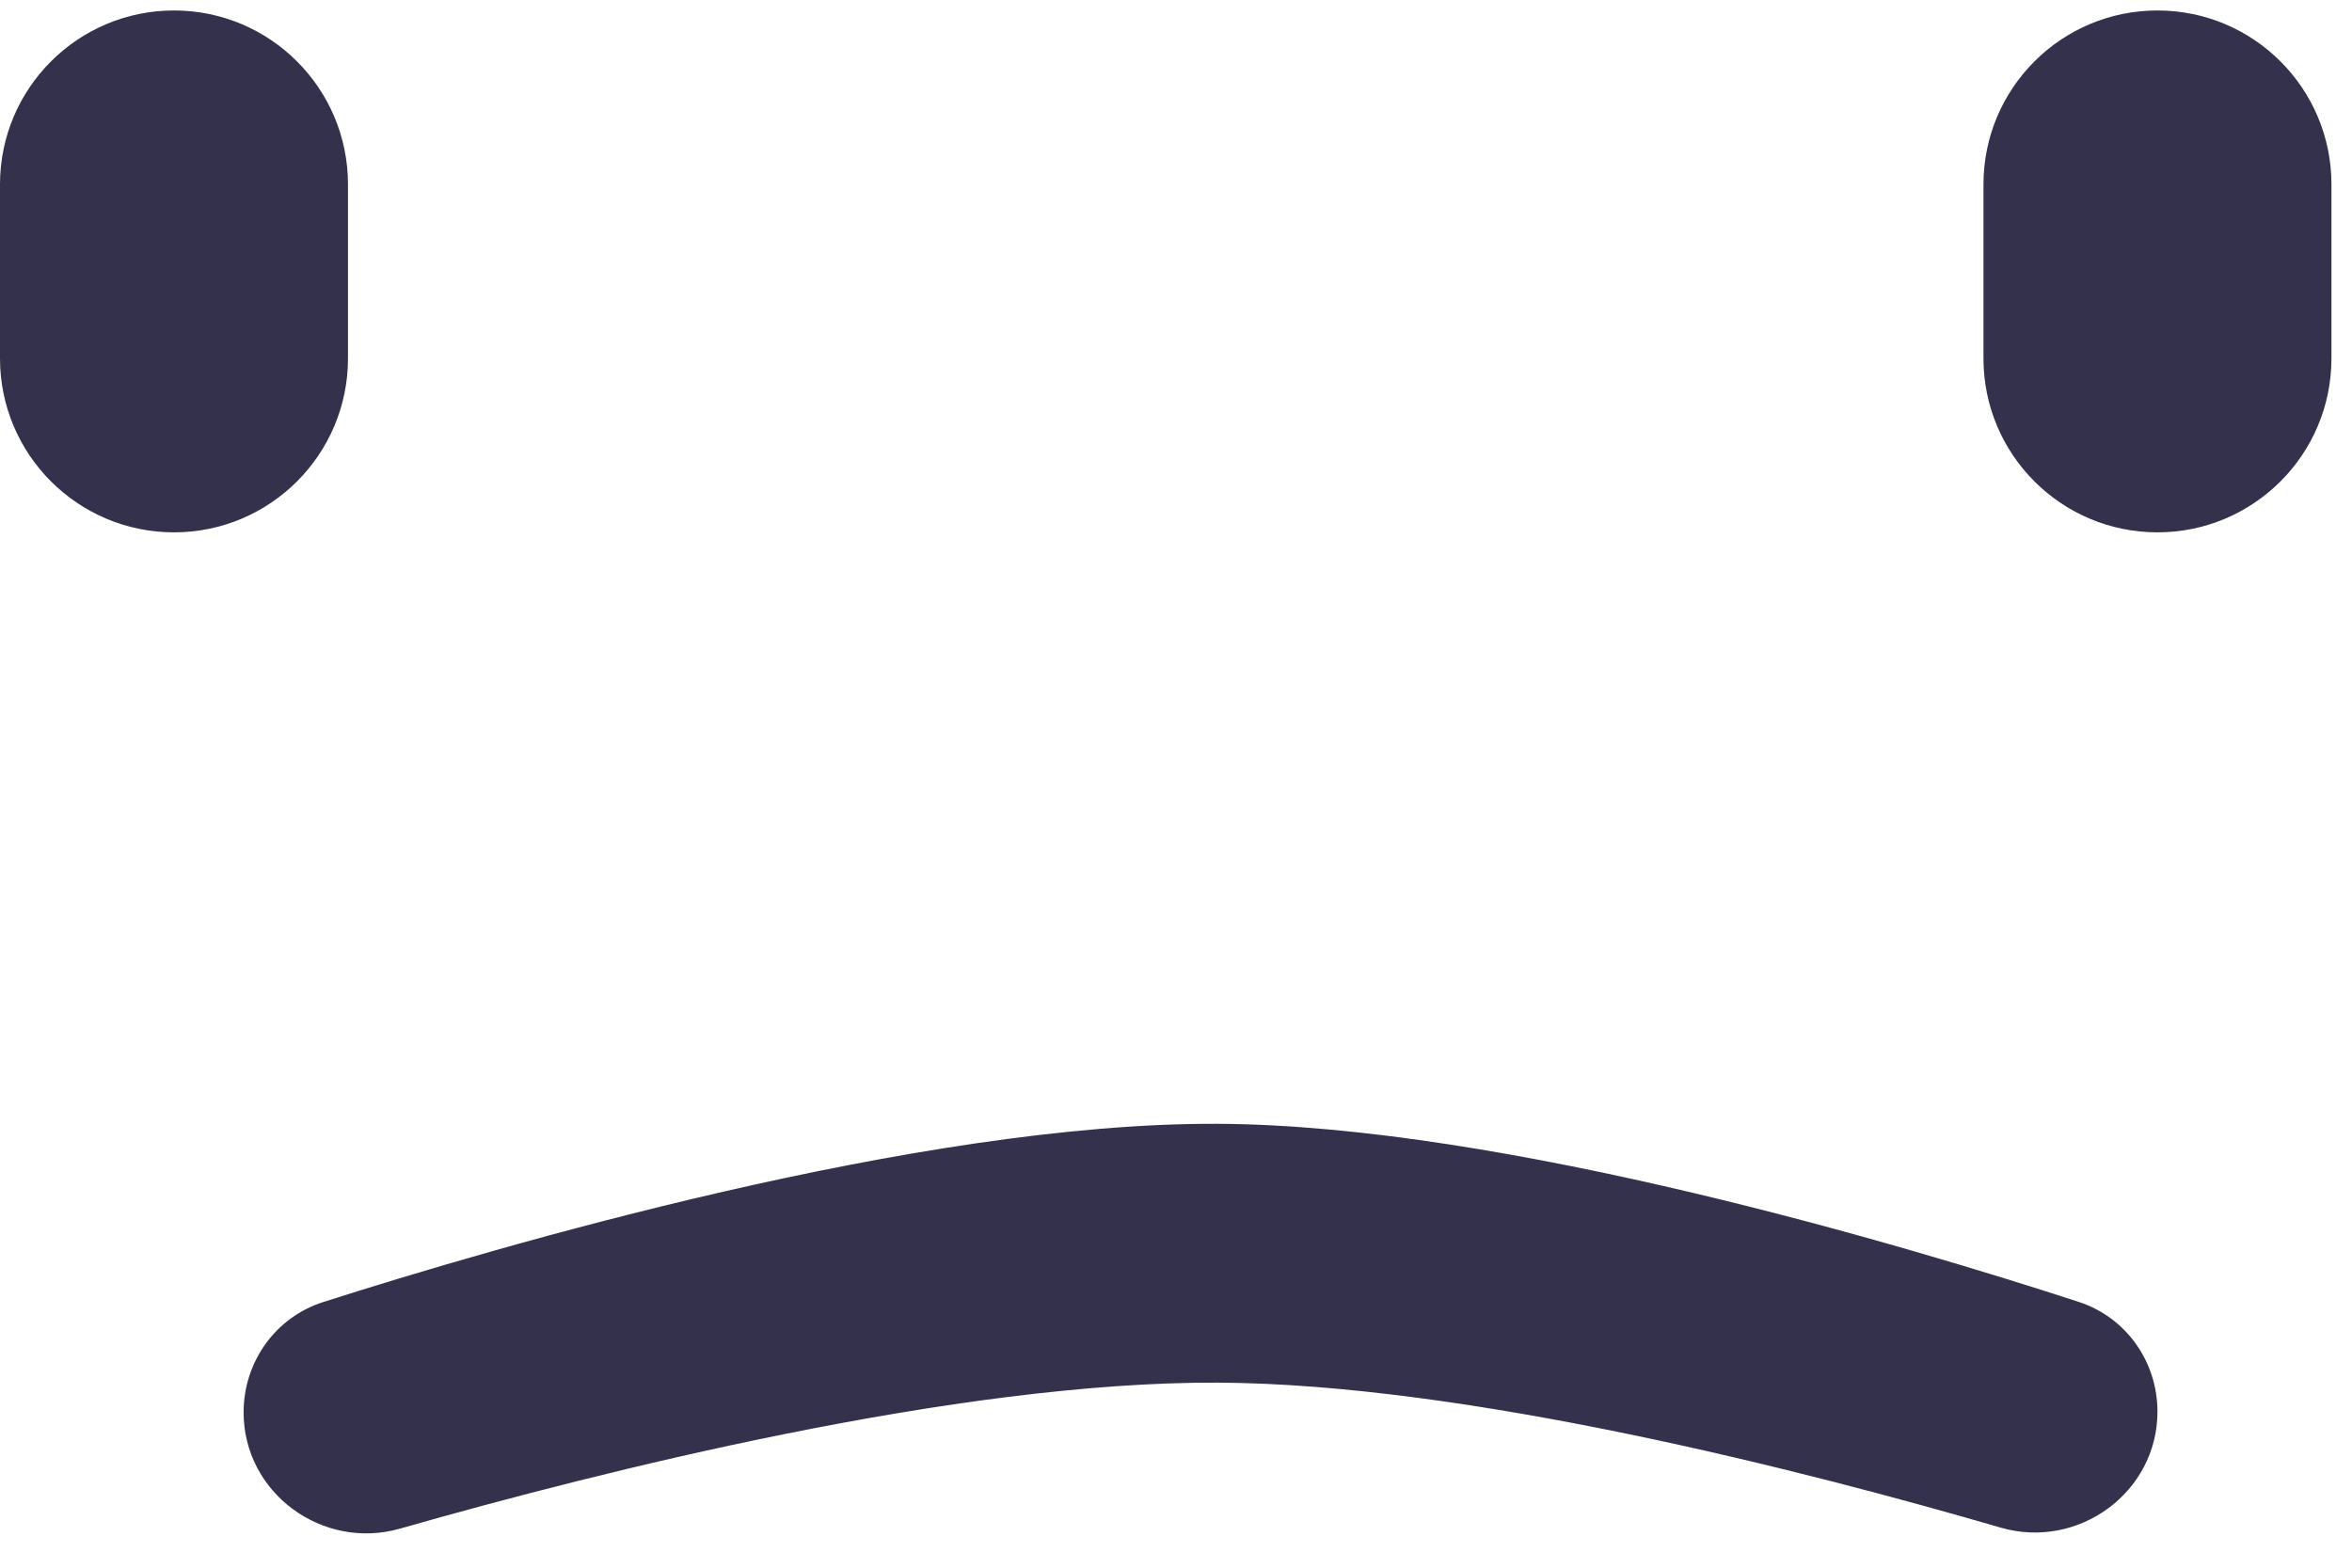 <svg width="42" height="28" viewBox="0 0 42 28" fill="none" xmlns="http://www.w3.org/2000/svg">
<path d="M4.35 25.226C4.35 24.328 4.915 23.53 5.77 23.256C8.876 22.264 16.422 20.045 21.748 20.072C26.868 20.097 34.104 22.27 37.12 23.253C37.968 23.529 38.526 24.322 38.526 25.214C38.526 26.656 37.11 27.687 35.725 27.284C32.235 26.268 26.188 24.716 21.748 24.695C17.1 24.674 10.746 26.273 7.144 27.302C5.759 27.698 4.35 26.666 4.35 25.226Z" fill="#34314C"/>
<path d="M0 3.294C0 1.578 1.391 0.187 3.107 0.187C4.823 0.187 6.214 1.578 6.214 3.294V6.401C6.214 8.117 4.823 9.508 3.107 9.508C1.391 9.508 0 8.117 0 6.401V3.294Z" fill="#34314C"/>
<path d="M35.419 3.294C35.419 1.578 36.81 0.187 38.526 0.187C40.242 0.187 41.633 1.578 41.633 3.294V6.401C41.633 8.117 40.242 9.508 38.526 9.508C36.81 9.508 35.419 8.117 35.419 6.401V3.294Z" fill="#34314C"/>
</svg>
